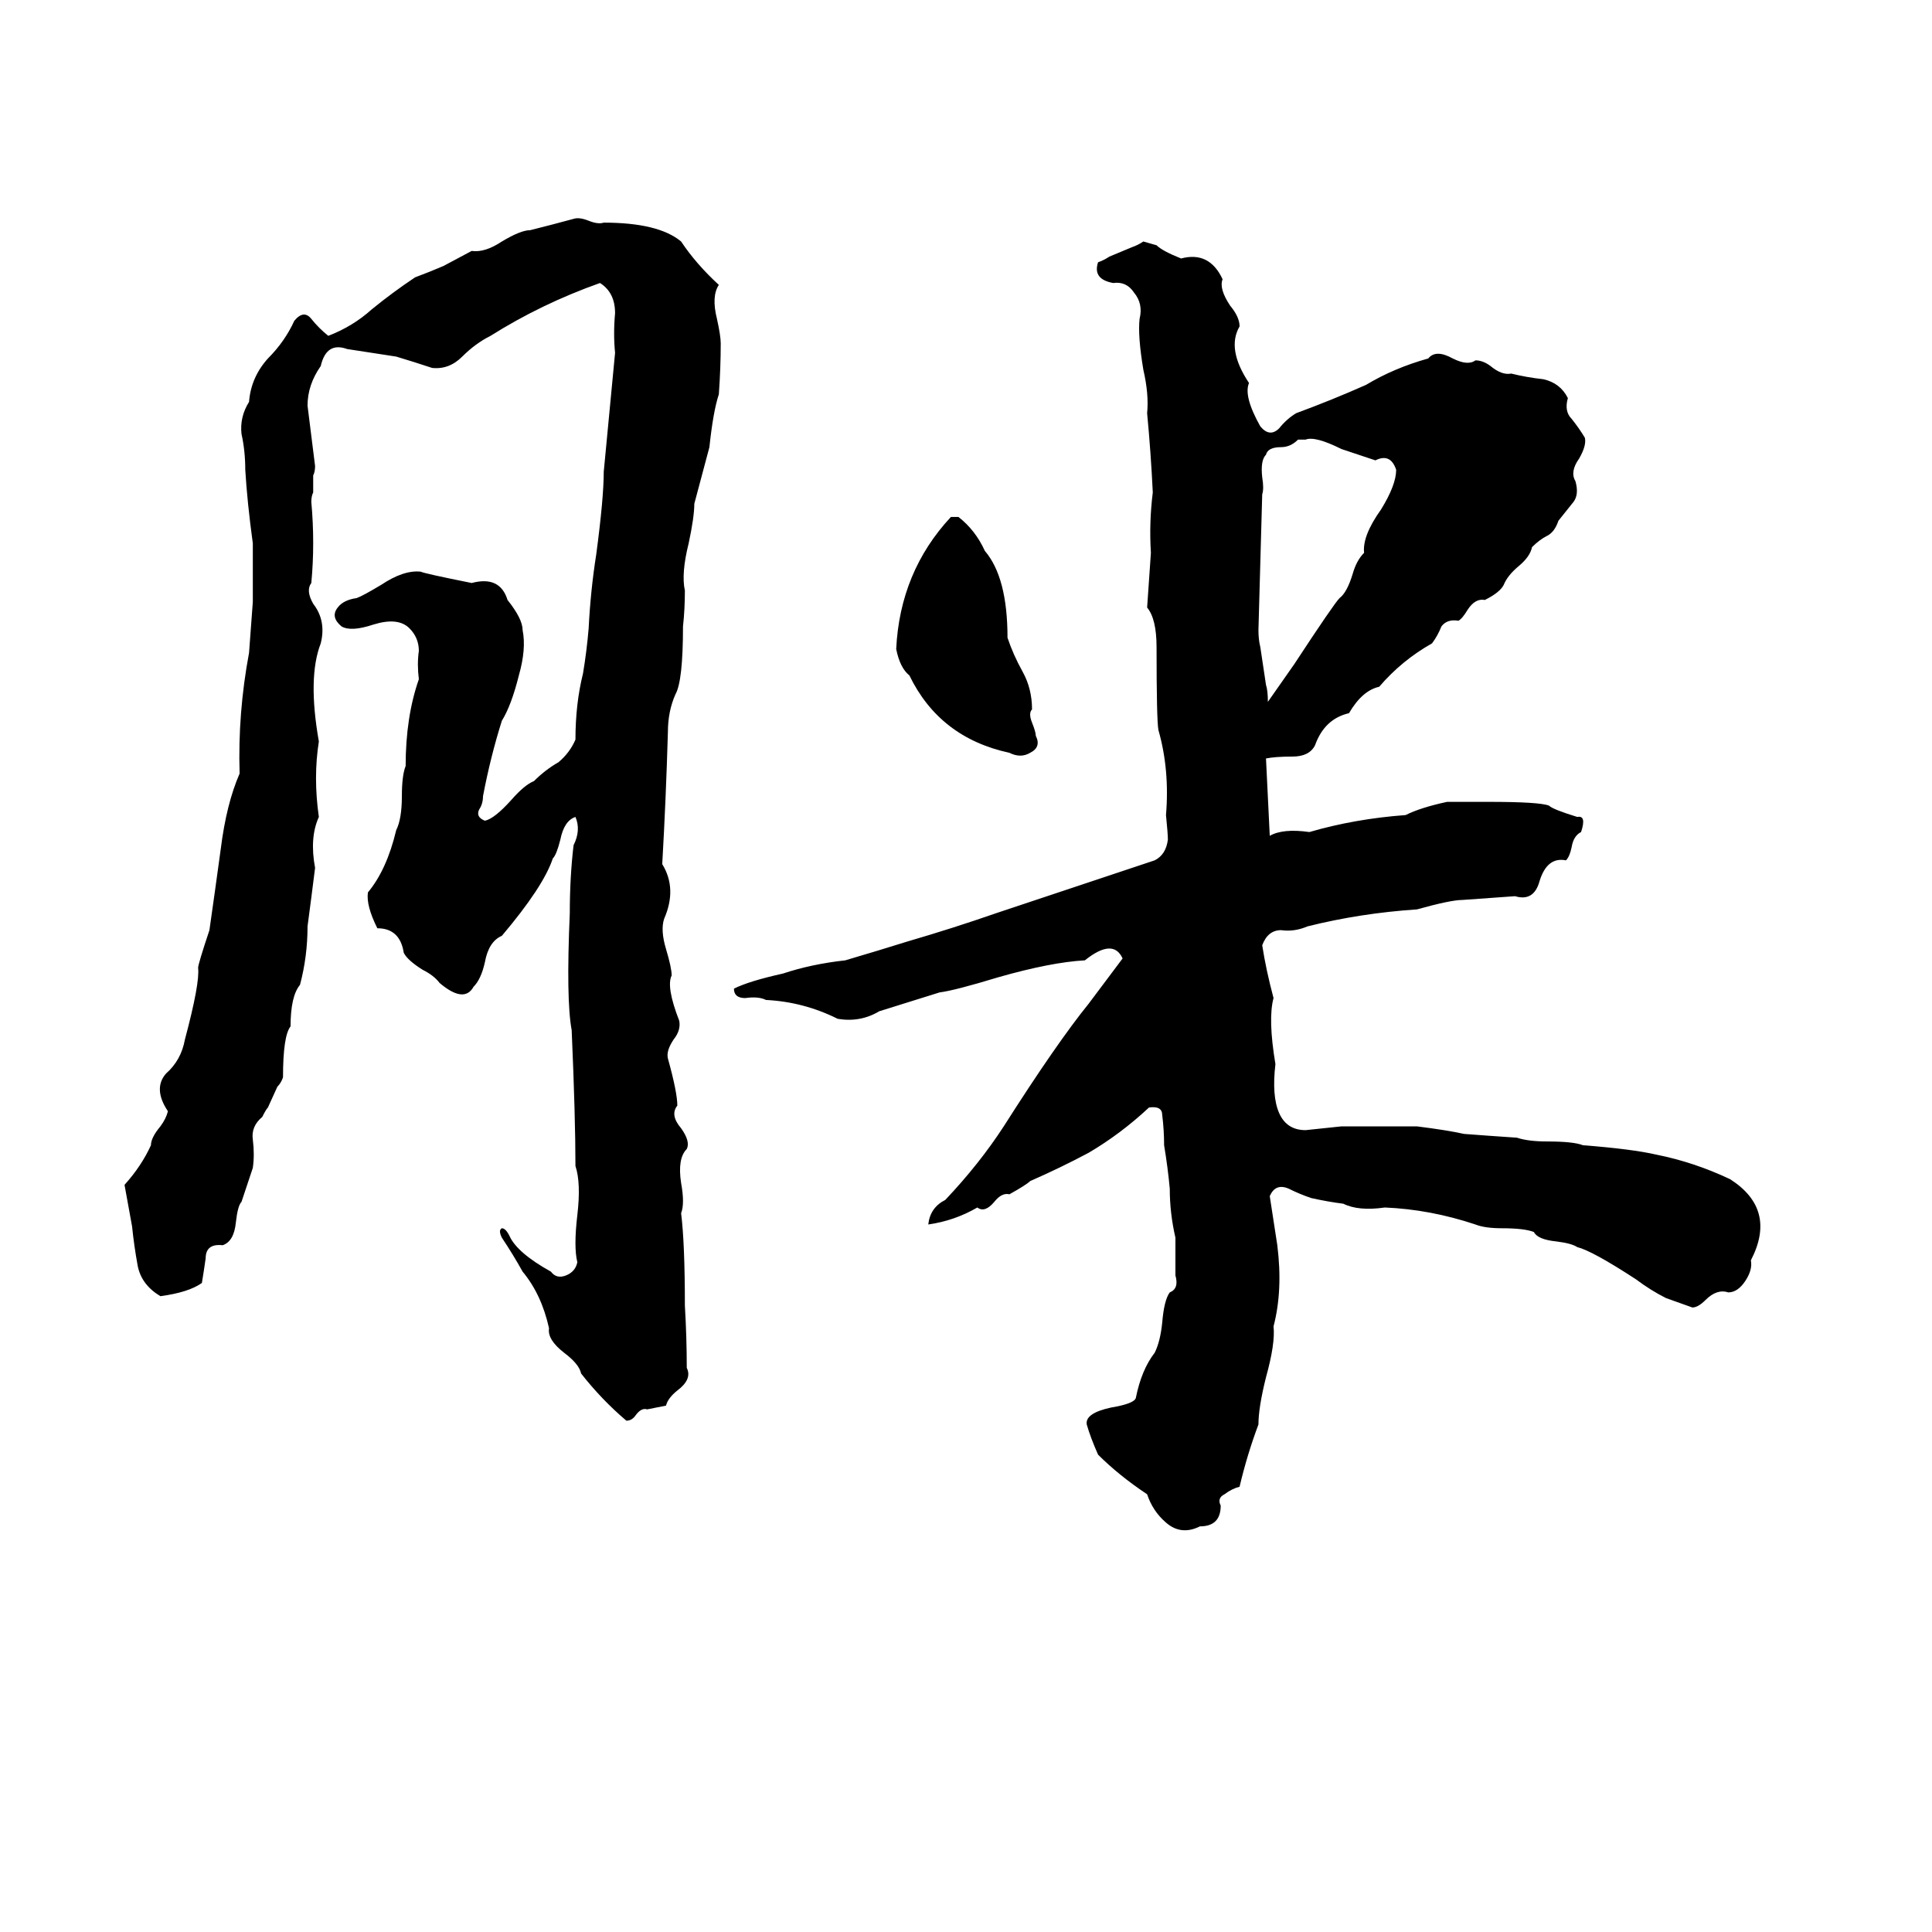 <svg xmlns="http://www.w3.org/2000/svg" viewBox="0 -800 1024 1024">
	<path fill="#000000" d="M304 -684Q307 -685 312 -683Q317 -681 320 -682Q349 -682 361 -672Q369 -660 381 -649Q377 -643 380 -631Q382 -622 382 -618Q382 -605 381 -591Q378 -582 376 -563Q372 -548 368 -533Q368 -526 365 -512Q361 -496 363 -487Q363 -477 362 -468Q362 -439 358 -432Q354 -423 354 -412Q353 -377 351 -342Q359 -329 352 -313Q350 -307 353 -297Q356 -287 356 -283Q353 -277 360 -259Q361 -254 357 -249Q353 -243 354 -239Q359 -221 359 -214Q355 -209 361 -202Q366 -195 364 -191Q359 -186 361 -173Q363 -162 361 -157Q363 -141 363 -108Q364 -91 364 -75Q367 -69 359 -63Q354 -59 353 -55Q348 -54 343 -53Q340 -54 337 -50Q335 -47 332 -47Q319 -58 308 -72Q307 -77 299 -83Q290 -90 291 -96Q287 -114 277 -126Q272 -135 266 -144Q264 -148 266 -149Q268 -149 270 -145Q274 -136 292 -126Q295 -122 300 -124Q305 -126 306 -131Q304 -139 306 -156Q308 -173 305 -182Q305 -208 303 -254Q300 -270 302 -316Q302 -335 304 -352Q308 -360 305 -367Q299 -365 297 -355Q295 -347 293 -345Q288 -330 266 -304Q259 -301 257 -290Q255 -281 251 -277Q246 -268 233 -279Q230 -283 224 -286Q216 -291 214 -295Q212 -308 200 -308Q194 -320 195 -327Q205 -339 210 -360Q213 -366 213 -378Q213 -389 215 -394Q215 -420 222 -440Q221 -448 222 -455Q222 -462 217 -467Q211 -473 198 -469Q186 -465 181 -468Q175 -473 179 -478Q182 -482 189 -483Q192 -484 202 -490Q214 -498 223 -497Q225 -496 250 -491Q265 -495 269 -482Q277 -472 277 -466Q279 -456 275 -442Q271 -426 266 -418Q260 -399 256 -378Q256 -374 254 -371Q252 -367 257 -365Q262 -366 271 -376Q278 -384 283 -386Q289 -392 296 -396Q302 -401 305 -408Q305 -427 309 -443Q311 -455 312 -467Q313 -487 316 -506Q320 -536 320 -550Q323 -581 326 -613Q325 -623 326 -634Q326 -645 318 -650Q287 -639 260 -622Q252 -618 245 -611Q238 -604 229 -605Q220 -608 210 -611Q197 -613 184 -615Q173 -619 170 -606Q163 -596 163 -585Q165 -569 167 -553Q167 -550 166 -548V-539Q165 -537 165 -534Q167 -512 165 -491Q162 -487 166 -480Q173 -471 170 -459Q163 -441 169 -407Q166 -388 169 -367Q164 -356 167 -340Q165 -324 163 -309Q163 -293 159 -278Q154 -272 154 -256Q150 -251 150 -229Q149 -226 147 -224L142 -213Q141 -212 139 -208Q133 -203 134 -196Q135 -188 134 -181L128 -163Q126 -161 125 -152Q124 -142 118 -140Q109 -141 109 -133Q108 -126 107 -120Q100 -115 85 -113Q75 -119 73 -129Q71 -140 70 -150Q68 -161 66 -172Q75 -182 80 -193Q80 -197 85 -203Q88 -207 89 -211Q81 -223 88 -231Q96 -238 98 -249Q106 -279 105 -287Q105 -289 111 -307Q114 -328 117 -350Q120 -374 127 -390Q126 -422 132 -454Q133 -467 134 -481Q134 -496 134 -512Q131 -534 130 -551Q130 -561 128 -570Q127 -579 132 -587Q133 -600 142 -610Q151 -619 156 -630Q161 -636 165 -631Q169 -626 174 -622Q187 -627 197 -636Q208 -645 220 -653Q228 -656 235 -659L250 -667Q257 -666 266 -672Q276 -678 281 -678Q293 -681 304 -684ZM606 -672L613 -670Q616 -667 626 -663Q641 -667 648 -652Q646 -647 652 -638Q657 -632 657 -627Q650 -615 662 -597Q659 -590 668 -574Q673 -568 678 -573Q682 -578 687 -581Q706 -588 724 -596Q739 -605 757 -610Q761 -615 770 -610Q778 -606 782 -609Q786 -609 790 -606Q796 -601 801 -602Q809 -600 818 -599Q827 -597 831 -589Q829 -582 833 -578Q837 -573 840 -568Q841 -564 837 -557Q832 -550 835 -545Q837 -538 834 -534Q830 -529 826 -524Q824 -518 820 -516Q816 -514 812 -510Q811 -505 805 -500Q799 -495 797 -490Q795 -486 787 -482Q782 -483 778 -477Q775 -472 773 -471Q767 -472 764 -468Q762 -463 759 -459Q743 -450 731 -436Q722 -434 715 -422Q702 -419 697 -405Q694 -399 685 -399Q676 -399 671 -398Q672 -377 673 -357Q680 -361 694 -359Q718 -366 745 -368Q753 -372 767 -375Q778 -375 789 -375Q816 -375 821 -373Q823 -371 836 -367Q841 -368 838 -359Q834 -357 833 -351Q832 -346 830 -344Q820 -346 816 -333Q813 -322 803 -325Q789 -324 775 -323Q769 -323 751 -318Q721 -316 693 -309Q686 -306 679 -307Q672 -307 669 -299Q671 -286 675 -271Q672 -260 676 -236Q674 -219 678 -210Q682 -201 692 -201Q702 -202 711 -203Q731 -203 751 -203Q767 -201 776 -199Q789 -198 804 -197Q810 -195 820 -195Q834 -195 839 -193Q865 -191 878 -188Q898 -184 917 -175Q942 -159 928 -132Q929 -127 925 -121Q921 -115 916 -115Q910 -117 904 -111Q900 -107 897 -107L883 -112Q875 -116 867 -122Q844 -137 836 -139Q833 -141 825 -142Q815 -143 813 -147Q808 -149 796 -149Q787 -149 782 -151Q758 -159 734 -160Q720 -158 712 -162Q704 -163 695 -165Q689 -167 683 -170Q676 -173 673 -166Q675 -153 677 -140Q680 -116 675 -97Q676 -88 671 -70Q667 -54 667 -45Q661 -29 657 -12Q653 -11 649 -8Q645 -6 647 -2Q647 9 636 9Q626 14 618 7Q611 1 608 -8Q593 -18 582 -29Q578 -38 576 -45Q575 -51 589 -54Q601 -56 602 -59Q605 -74 612 -83Q615 -89 616 -99Q617 -111 620 -115Q625 -117 623 -124Q623 -134 623 -144Q620 -157 620 -170Q619 -181 617 -193Q617 -201 616 -209Q616 -214 609 -213Q594 -199 577 -189Q562 -181 546 -174Q544 -172 535 -167Q531 -168 527 -163Q522 -157 518 -160Q506 -153 492 -151Q493 -160 501 -164Q519 -183 532 -203Q560 -247 577 -268Q586 -280 595 -292Q590 -303 575 -291Q557 -290 529 -282Q506 -275 498 -274Q482 -269 466 -264Q456 -258 444 -260Q426 -269 406 -270Q402 -272 395 -271Q389 -271 389 -276Q397 -280 415 -284Q430 -289 448 -291Q465 -296 481 -301Q505 -308 528 -316Q570 -330 612 -344Q618 -347 619 -355Q619 -358 618 -368Q620 -392 614 -413Q613 -418 613 -457Q613 -472 608 -478Q609 -492 610 -507Q609 -523 611 -539Q610 -560 608 -581Q609 -591 606 -604Q603 -622 604 -631Q606 -639 601 -645Q597 -651 590 -650Q579 -652 582 -661Q585 -662 588 -664L600 -669Q603 -670 606 -672ZM692 -567H688Q684 -563 679 -563Q672 -563 671 -559Q668 -556 669 -547Q670 -541 669 -538L667 -466Q667 -461 668 -457L671 -437Q672 -434 672 -428Q679 -438 686 -448Q707 -480 710 -483Q714 -486 717 -496Q719 -503 723 -507Q722 -516 732 -530Q740 -543 740 -551Q737 -560 729 -556Q720 -559 711 -562Q697 -569 692 -567ZM504 -526H508Q517 -519 522 -508Q534 -494 534 -462Q537 -453 542 -444Q547 -435 547 -424Q545 -422 547 -417Q549 -412 549 -410Q552 -404 546 -401Q541 -398 535 -401Q498 -409 482 -442Q477 -446 475 -456Q477 -497 504 -526Z"/>
</svg>